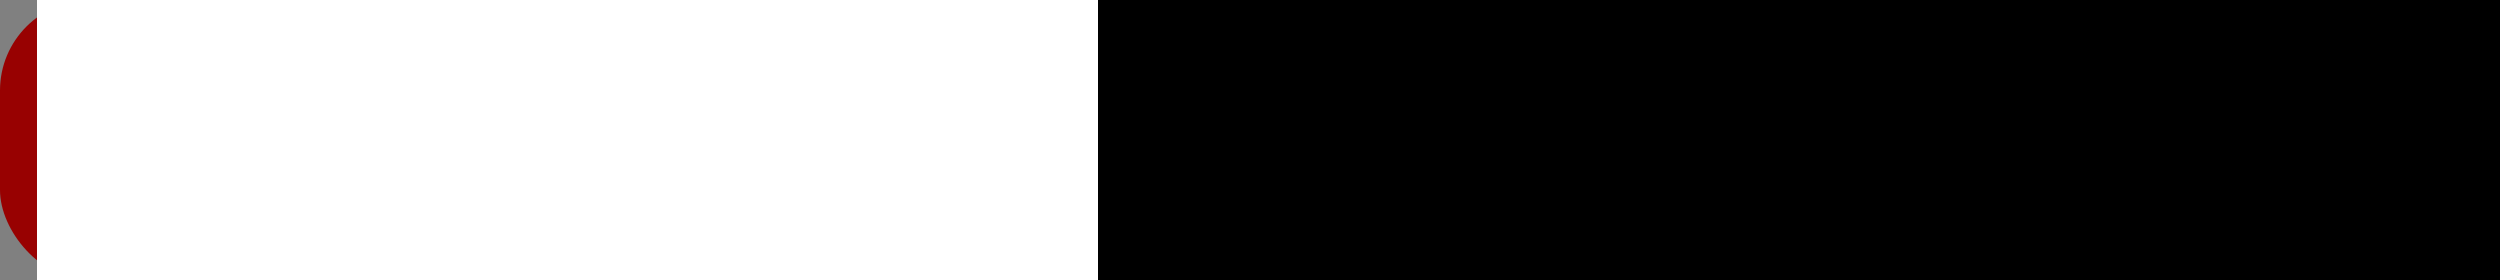 <?xml version="1.0" encoding="UTF-8" standalone="no"?>
<!-- Created with Inkscape (http://www.inkscape.org/) -->
<svg
   xmlns:dc="http://purl.org/dc/elements/1.1/"
   xmlns:cc="http://creativecommons.org/ns#"
   xmlns:rdf="http://www.w3.org/1999/02/22-rdf-syntax-ns#"
   xmlns:svg="http://www.w3.org/2000/svg"
   xmlns="http://www.w3.org/2000/svg"
   xmlns:sodipodi="http://sodipodi.sourceforge.net/DTD/sodipodi-0.dtd"
   xmlns:inkscape="http://www.inkscape.org/namespaces/inkscape"
   width="552.714"
   height="62.014"
   id="svg3048"
   sodipodi:version="0.32"
   inkscape:version="0.46"
   version="1.0"
   sodipodi:docname="librefm-logo.svg"
   inkscape:output_extension="org.inkscape.output.svg.inkscape">
  <rect width="100%" height="100%" fill="#808080" stroke="none"/>
  <defs
     id="defs3050">
    <inkscape:perspective
       sodipodi:type="inkscape:persp3d"
       inkscape:vp_x="0 : 526.18109 : 1"
       inkscape:vp_y="0 : 1000 : 0"
       inkscape:vp_z="744.09448 : 526.18109 : 1"
       inkscape:persp3d-origin="372.04724 : 350.78739 : 1"
       id="perspective3056" />
  </defs>
  <sodipodi:namedview
     id="base"
     pagecolor="#ffffff"
     bordercolor="#666666"
     borderopacity="1.0"
     gridtolerance="10000"
     guidetolerance="10"
     objecttolerance="10"
     inkscape:pageopacity="0.0"
     inkscape:pageshadow="2"
     inkscape:zoom="0.35"
     inkscape:cx="375"
     inkscape:cy="-965.71429"
     inkscape:document-units="px"
     inkscape:current-layer="layer1"
     showgrid="false"
     inkscape:window-width="1680"
     inkscape:window-height="975"
     inkscape:window-x="0"
     inkscape:window-y="25" />
  <g
     inkscape:label="Layer 1"
     inkscape:groupmode="layer"
     id="layer1"
     transform="translate(-32.214,-32.784)">
    <g
       id="g3163"
       transform="translate(781.853,-37.387)">
      <rect
         ry="20"
         rx="20"
         y="70.171"
         x="-749.639"
         height="62.014"
         width="207.017"
         id="rect2391"
         style="opacity:1;fill:#980101;fill-opacity:1;stroke:none;stroke-width:99.749;stroke-linecap:round;stroke-linejoin:miter;stroke-miterlimit:4;stroke-dasharray:none;stroke-opacity:0.917" />
      <flowRoot
         transform="matrix(1.304,0,0,1.304,225.366,-27.632)"
         style="font-size:72px;font-style:normal;font-variant:normal;font-weight:normal;font-stretch:normal;text-align:start;line-height:125%;writing-mode:lr-tb;text-anchor:start;fill:#ffffff;fill-opacity:1;stroke:none;stroke-width:1px;stroke-linecap:butt;stroke-linejoin:miter;stroke-opacity:1;font-family:Dyuthi;-inkscape-font-specification:Dyuthi"
         id="flowRoot2383"
         xml:space="preserve"><flowRegion
           id="flowRegion2385"><rect
             style="font-size:72px;font-style:normal;font-variant:normal;font-weight:normal;font-stretch:normal;text-align:start;line-height:125%;writing-mode:lr-tb;text-anchor:start;fill:#ffffff;fill-opacity:1;font-family:Dyuthi;-inkscape-font-specification:Dyuthi"
             y="52.843"
             x="-741.431"
             height="360.228"
             width="919.265"
             id="rect2387" /></flowRegion><flowPara
           id="flowPara2389">libre.fm</flowPara></flowRoot>    </g>
    <flowRoot
       transform="matrix(0.906,0,0,0.906,946.703,-25.556)"
       style="font-size:72px;font-style:normal;font-variant:normal;font-weight:normal;font-stretch:normal;text-align:start;line-height:125%;writing-mode:lr-tb;text-anchor:start;fill:#000000;fill-opacity:1;stroke:none;stroke-width:1px;stroke-linecap:butt;stroke-linejoin:miter;stroke-opacity:1;font-family:Dyuthi;-inkscape-font-specification:Dyuthi"
       id="flowRoot3174"
       xml:space="preserve"><flowRegion
         id="flowRegion3176"><rect
           style="font-size:72px;font-style:normal;font-variant:normal;font-weight:normal;font-stretch:normal;text-align:start;line-height:125%;writing-mode:lr-tb;text-anchor:start;fill:#000000;fill-opacity:1;font-family:Dyuthi;-inkscape-font-specification:Dyuthi"
           y="52.843"
           x="-741.431"
           height="360.228"
           width="919.265"
           id="rect3178" /></flowRegion><flowPara
         id="flowPara3187">artistic. freedom.</flowPara></flowRoot>  </g>
</svg>
